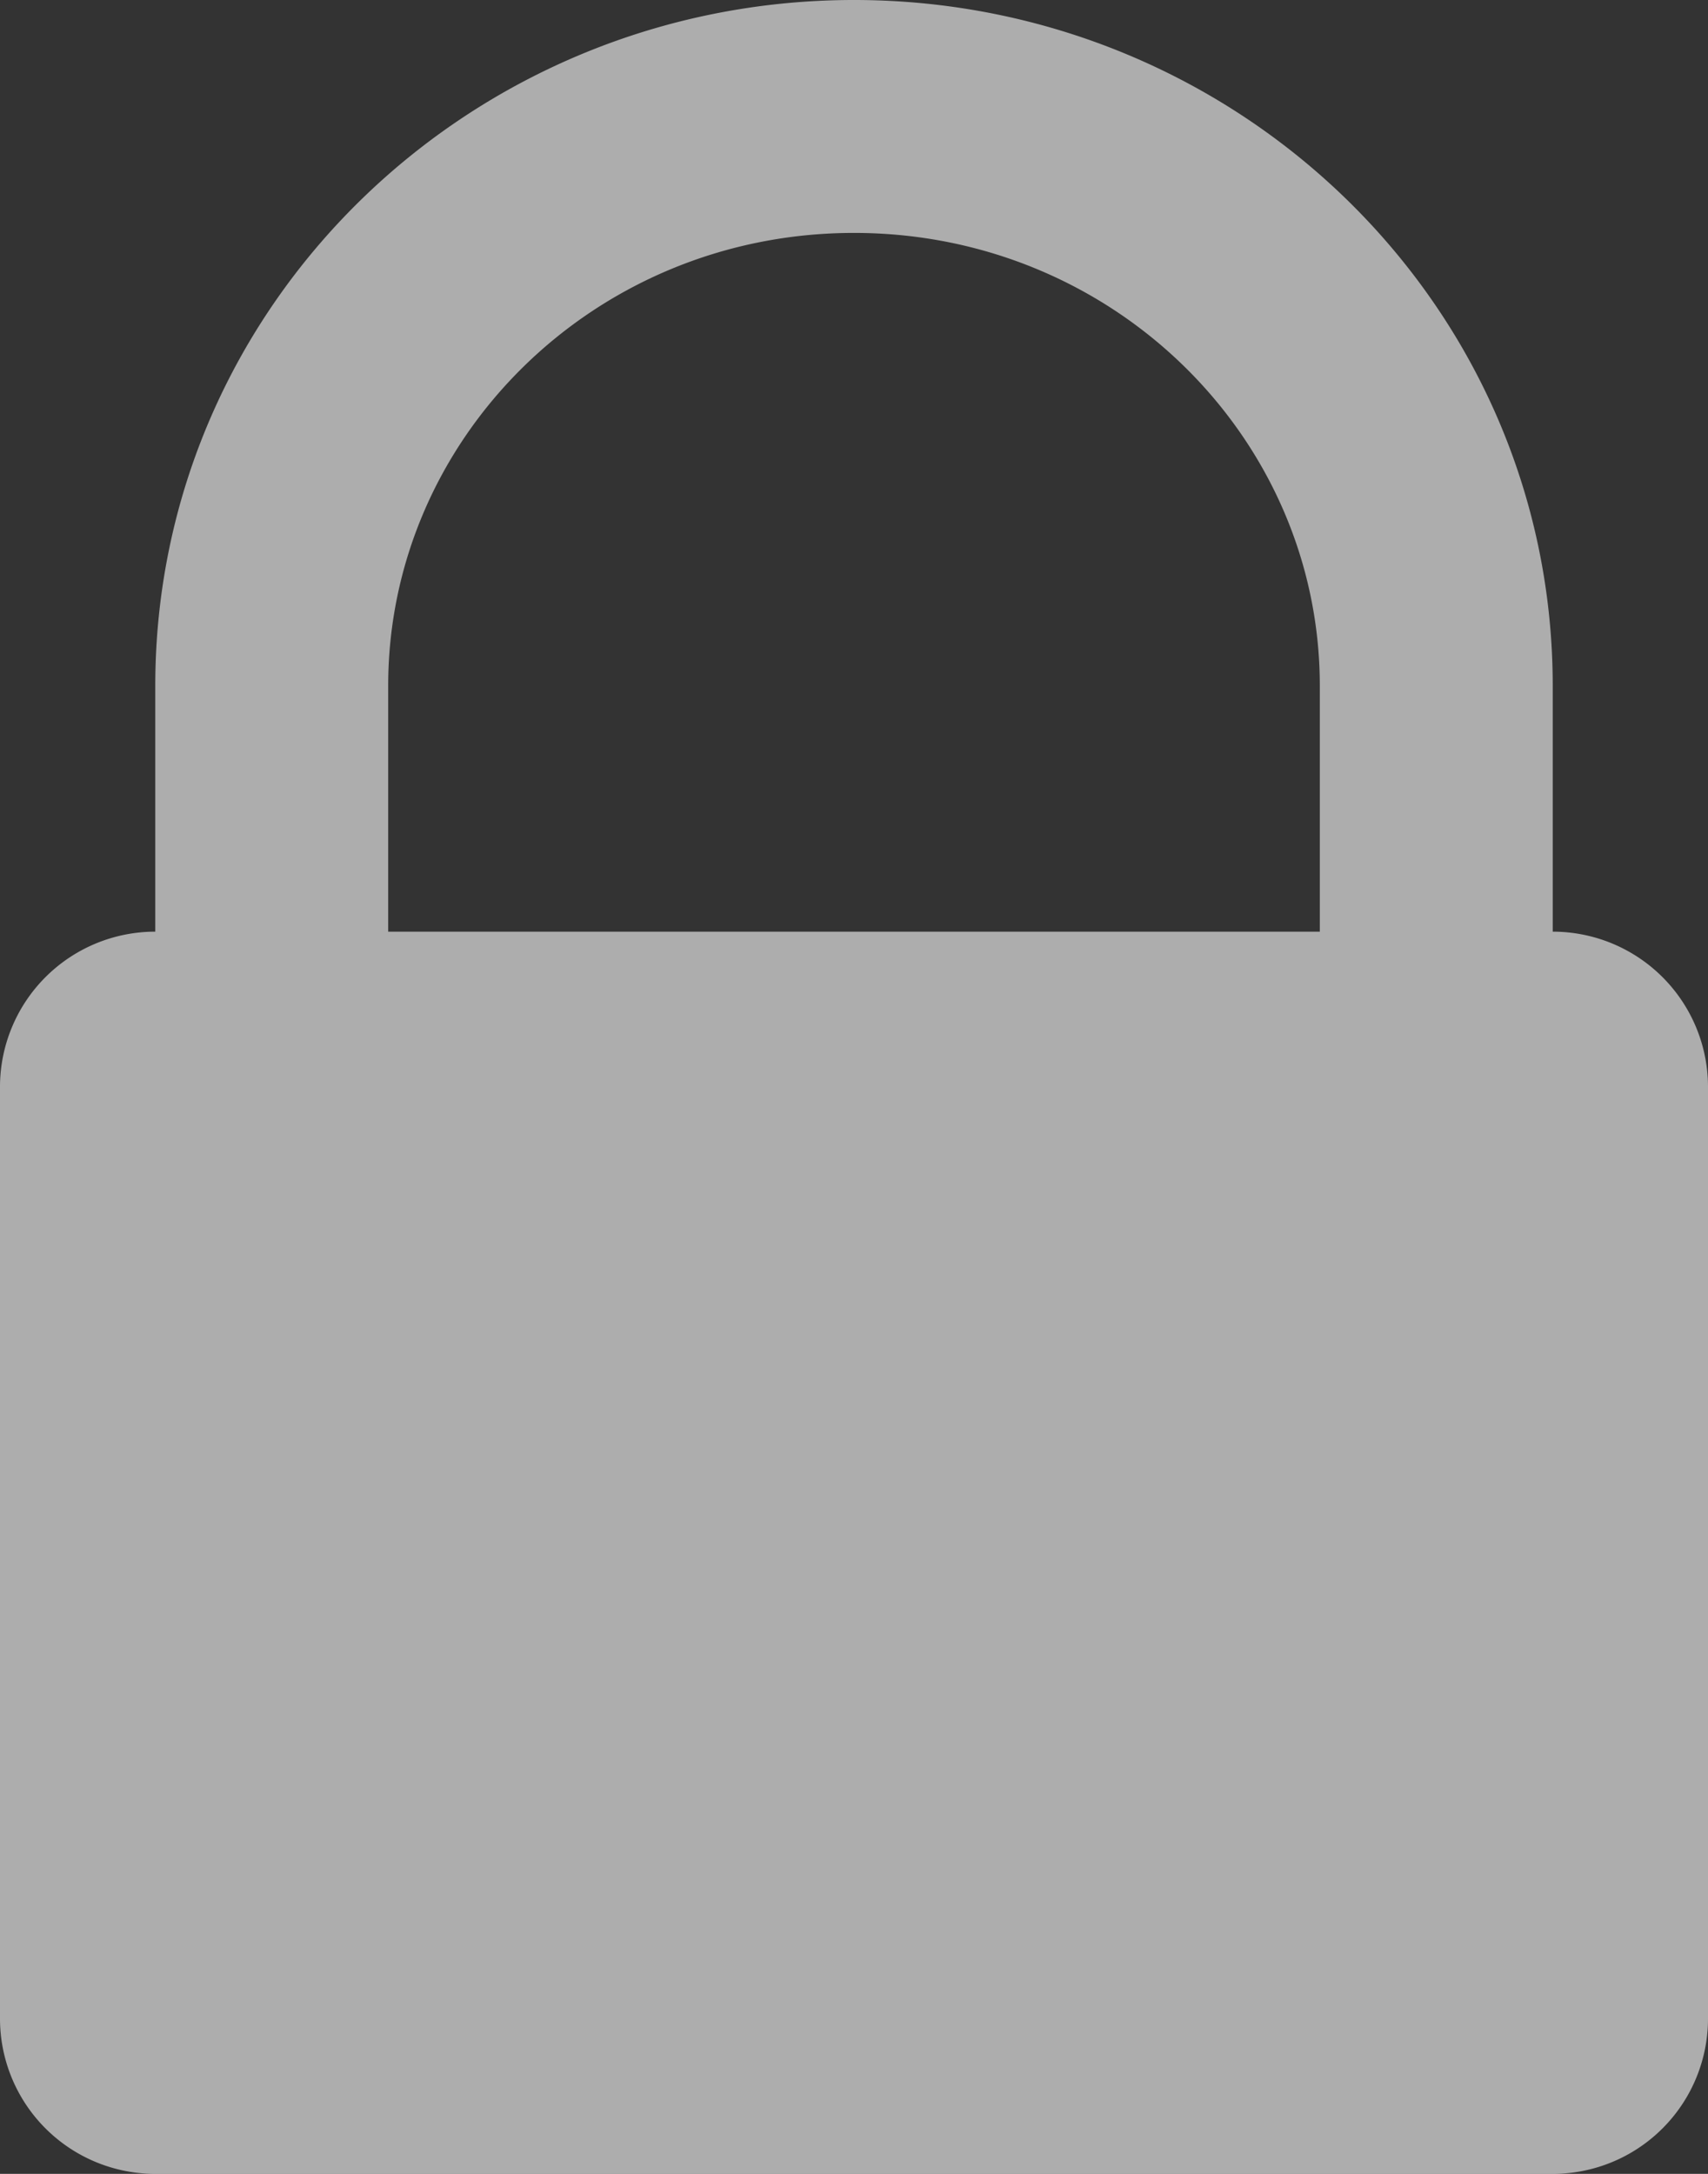 <svg xmlns="http://www.w3.org/2000/svg" width="11" height="14" fill="none" viewBox="0 0 11 14">
    <rect x="0" y="0" width="11" height="14" fill="#333333" stroke="none"/>
    <path fill="#fff" fill-opacity=".6" fill-rule="evenodd" d="M5.5 0C3.03 0 1 1.962 1 4.417V6a1 1 0 0 0-1 1v6a1 1 0 0 0 1 1h9a1 1 0 0 0 1-1V7a1 1 0 0 0-1-1V4.417C10 1.962 7.97 0 5.5 0zm3 6V4.417c0-1.595-1.327-2.917-3-2.917s-3 1.322-3 2.917V6h6z" clip-rule="evenodd"/>
</svg>
